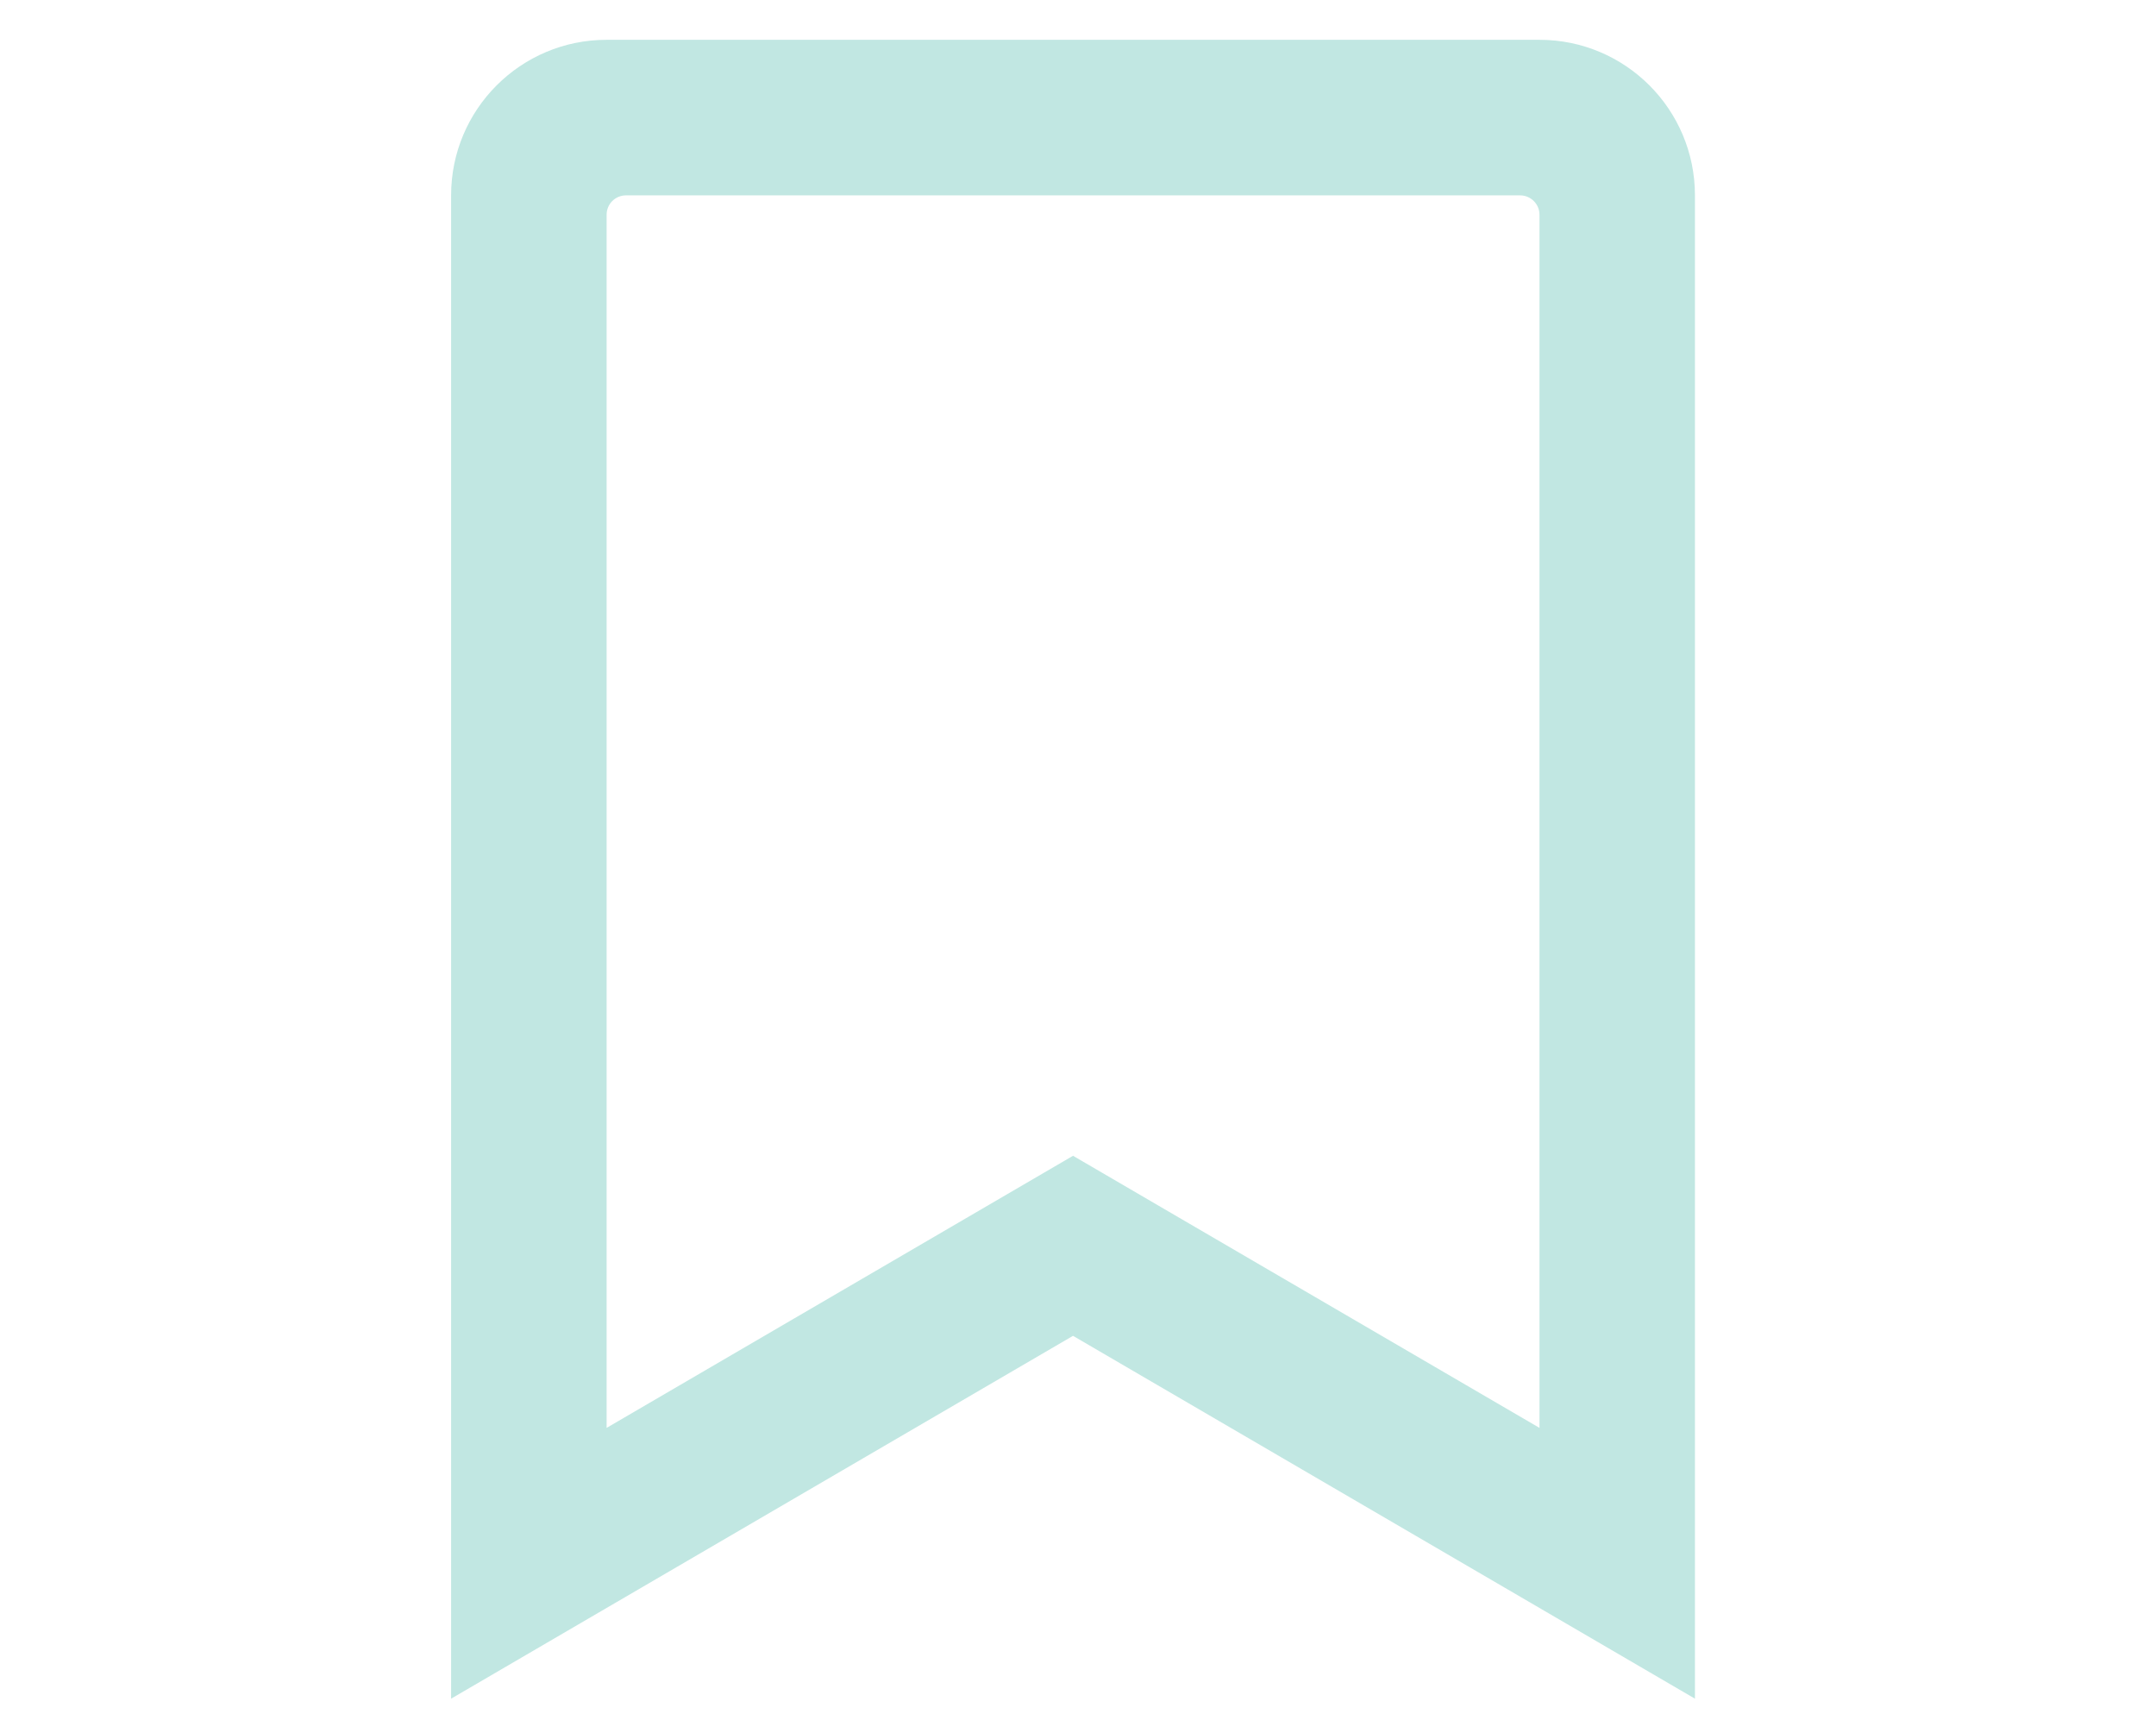 <svg width="39" height="31" viewBox="0 0 39 31" fill="none" xmlns="http://www.w3.org/2000/svg">
<path d="M27.848 0.72H10.973C9.419 0.72 8.16 1.979 8.16 3.533V30.72L19.41 24.158L30.66 30.72V3.533C30.66 1.979 29.401 0.72 27.848 0.72ZM27.848 25.823L19.41 20.902L10.973 25.823V3.884C10.973 3.791 11.009 3.702 11.075 3.636C11.141 3.57 11.231 3.533 11.324 3.533H27.496C27.69 3.533 27.848 3.69 27.848 3.884V25.823Z" fill="#C1E7E2"/>
</svg>
